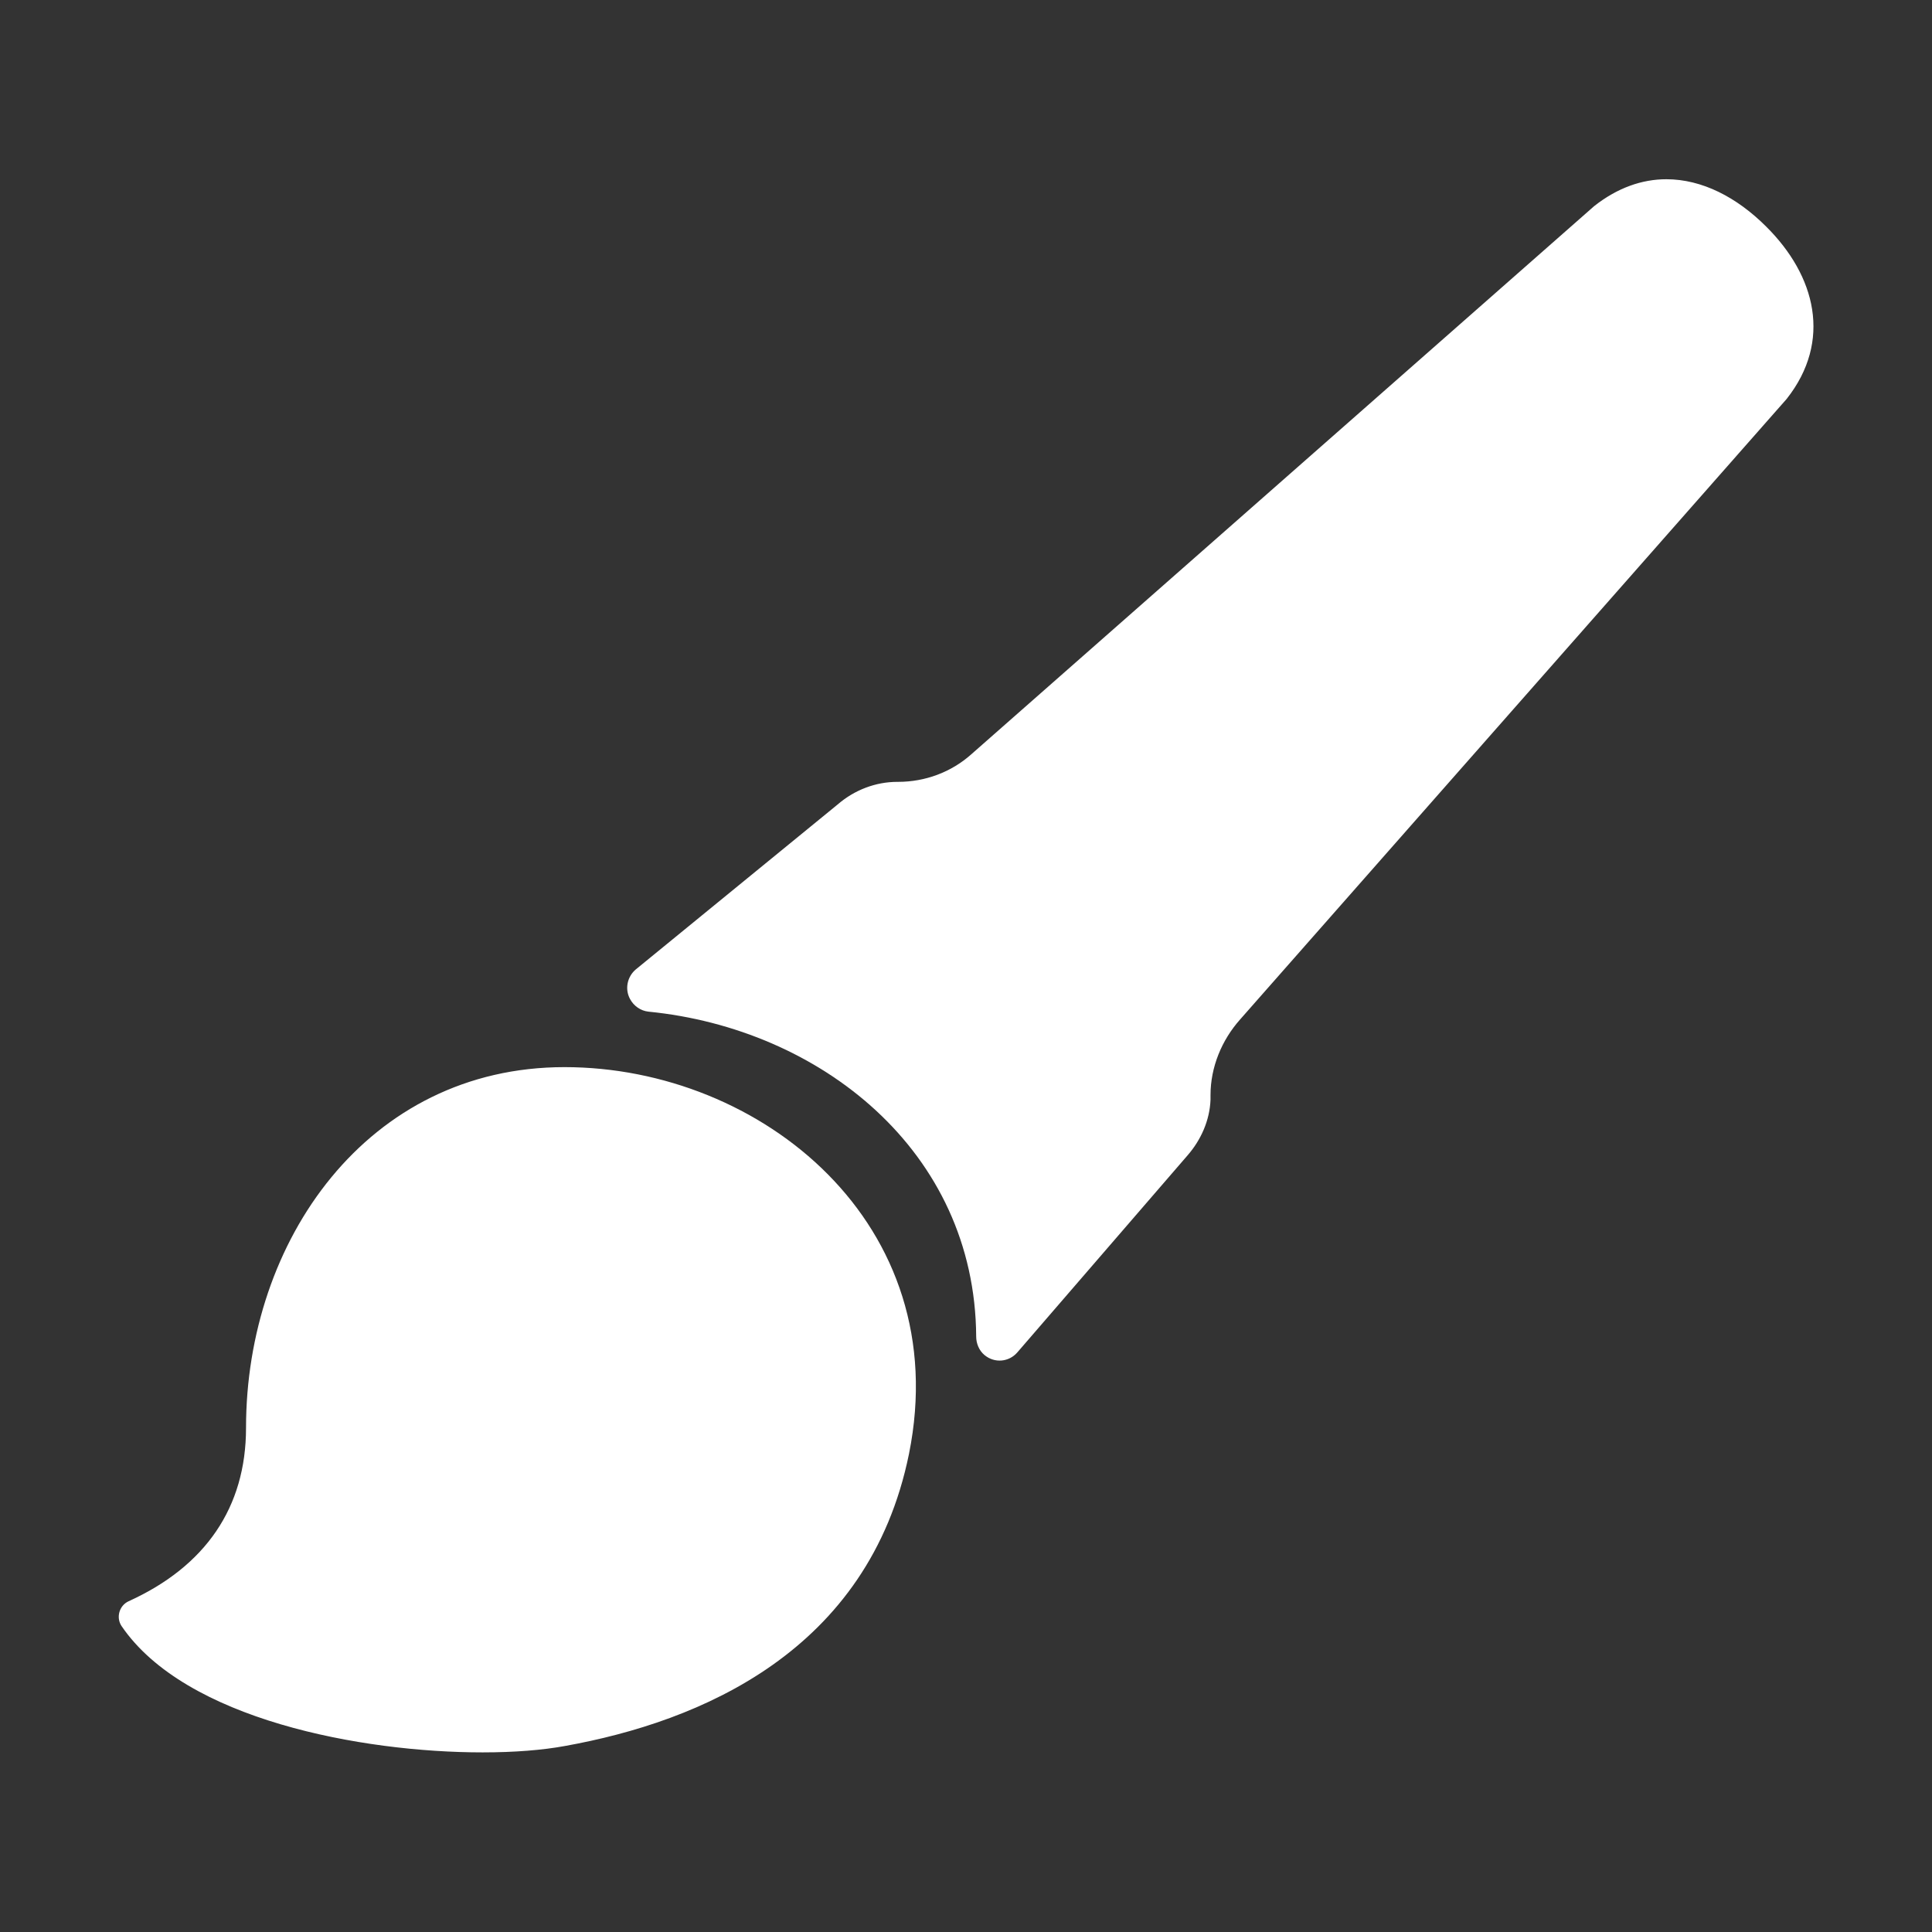 <?xml version="1.0" encoding="utf-8"?>
<!-- Generator: Adobe Illustrator 22.0.1, SVG Export Plug-In . SVG Version: 6.00 Build 0)  -->
<svg version="1.1" id="Layer_1" xmlns="http://www.w3.org/2000/svg" xmlns:xlink="http://www.w3.org/1999/xlink" x="0px" y="0px"
	 viewBox="0 0 512 512" style="enable-background:new 0 0 512 512;" xml:space="preserve" stroke="white" fill="white">
<rect x="0" y="0" width="512" height="512" fill="#333333" stroke="none"/>
<g>
	<path d="M149.6,283.3c-51.9,0-83.9,45.7-83.9,95.1c0,21.3-10.9,37.1-31.4,46.4c-2.2,1-3,3.8-1.7,5.8c16.7,24.6,63.3,33.3,95.3,33.3
		c8.4,0,15.9-0.6,21.8-1.7c35.6-6.4,80.1-24.9,90.7-77C252.6,324.7,201.5,283.3,149.6,283.3z"/>
	<path d="M467.7,60.4C460,52.7,450.9,48,441.6,48c-6.3,0-12.7,2.2-18.8,7L257.7,200.3c-5.4,4.8-12.4,7.4-19.7,7.4l-0.1,0
		c0,0-0.1,0-0.1,0c-5.6,0-11.1,2.1-15.4,5.8l-53.6,43.8c-2.1,1.8-2.7,4.8-1.4,7.2l0,0c0.9,1.7,2.6,2.9,4.5,3.1
		c45.6,4.5,87,37,87.3,86.6c0,1.7,0.7,3.4,2,4.5c2.5,2.1,6,1.7,8-0.6l45.1-52.2c3.5-4,5.8-9.1,6-14.5c0-0.4,0-0.8,0-1.2
		c0-7.5,3-14.8,8-20.4l144.8-164.4C485,90.3,480.7,73.3,467.7,60.4z"/>
</g>
</svg>
